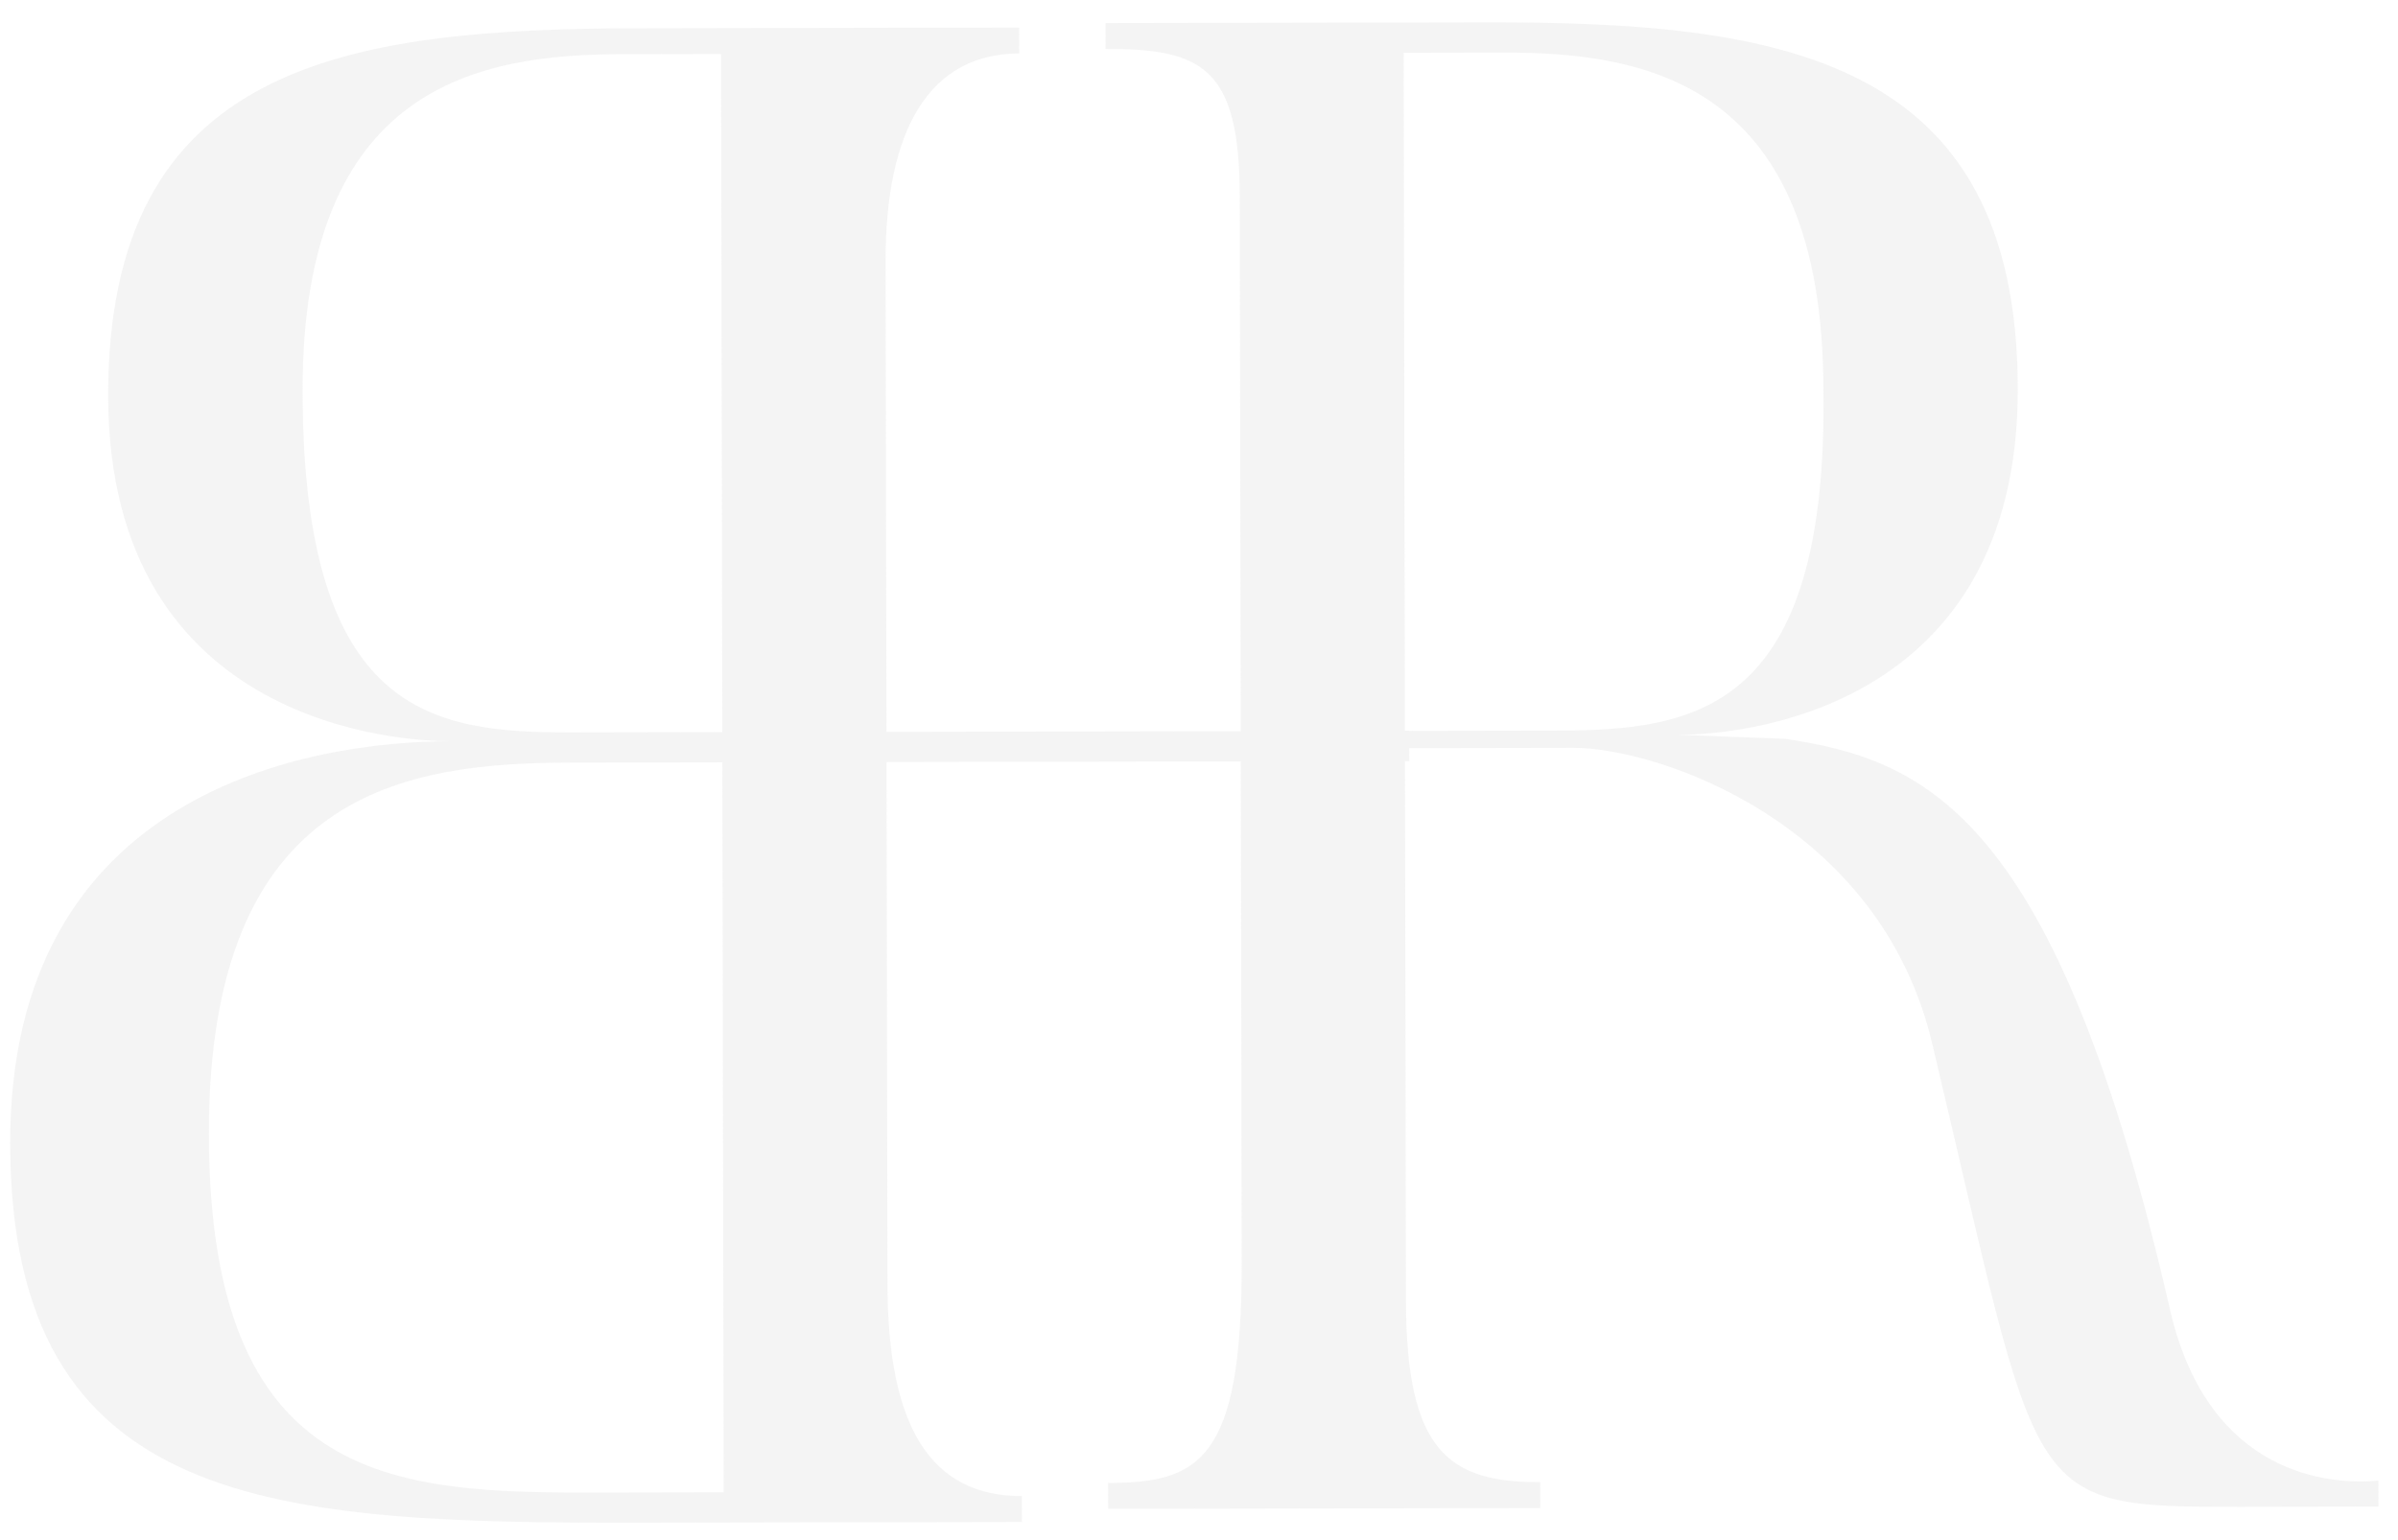 <svg width="109" height="70" viewBox="0 0 109 70" fill="none" xmlns="http://www.w3.org/2000/svg">
<g opacity="0.35">
<path d="M32.894 67.852L28.378 67.861C18.755 67.878 9.525 68.288 9.495 51.595C9.466 35.884 18.498 34.689 25.96 34.675L32.834 34.663L32.894 67.852ZM13.754 17.808C13.729 3.865 21.778 2.475 28.259 2.464L32.776 2.455L32.832 33.288L25.958 33.301C19.674 33.312 13.781 32.537 13.754 17.808ZM64.059 34.41L64.057 33.231L40.294 33.275L40.255 11.868C40.245 5.977 42.202 2.438 46.326 2.431L46.324 1.252L29.042 1.284C15.688 1.308 4.889 2.899 4.917 18.021C4.944 33.142 18.496 33.707 20.46 33.703C14.175 33.715 0.432 35.9 0.462 52.004C0.492 68.697 12.473 69.264 29.166 69.234L46.448 69.202L46.446 68.024C42.321 68.031 40.352 64.893 40.34 58.412L40.297 34.649L64.06 34.606L64.059 34.41Z" fill="#E0E0E0"/>
<path d="M70.733 33.219L63.859 33.231L63.803 2.399L68.32 2.39C74.801 2.379 82.855 3.739 82.881 17.682C83.104 32.411 77.017 33.208 70.733 33.219ZM98.668 59.681C93.521 37.105 87.625 34.563 81.142 33.593C80.946 33.593 76.232 33.405 76.232 33.405L76.428 33.405C78.981 33.4 91.745 32.395 91.718 17.666C91.691 2.544 80.886 0.993 67.532 1.017L50.25 1.049L50.252 2.227C54.573 2.219 56.342 3.001 56.352 8.893L56.441 57.401C56.457 66.434 54.495 67.42 50.371 67.427L50.373 68.606L70.012 68.57L70.009 67.392C65.885 67.399 63.919 66.028 63.907 59.154L63.861 34.017L71.52 34.003C75.251 33.996 85.469 37.316 87.845 47.524C92.792 68.332 91.811 68.53 101.826 68.512L108.111 68.501L108.109 67.323C105.949 67.523 100.449 67.14 98.668 59.681Z" fill="#E0E0E0"/>
</g>
</svg>
